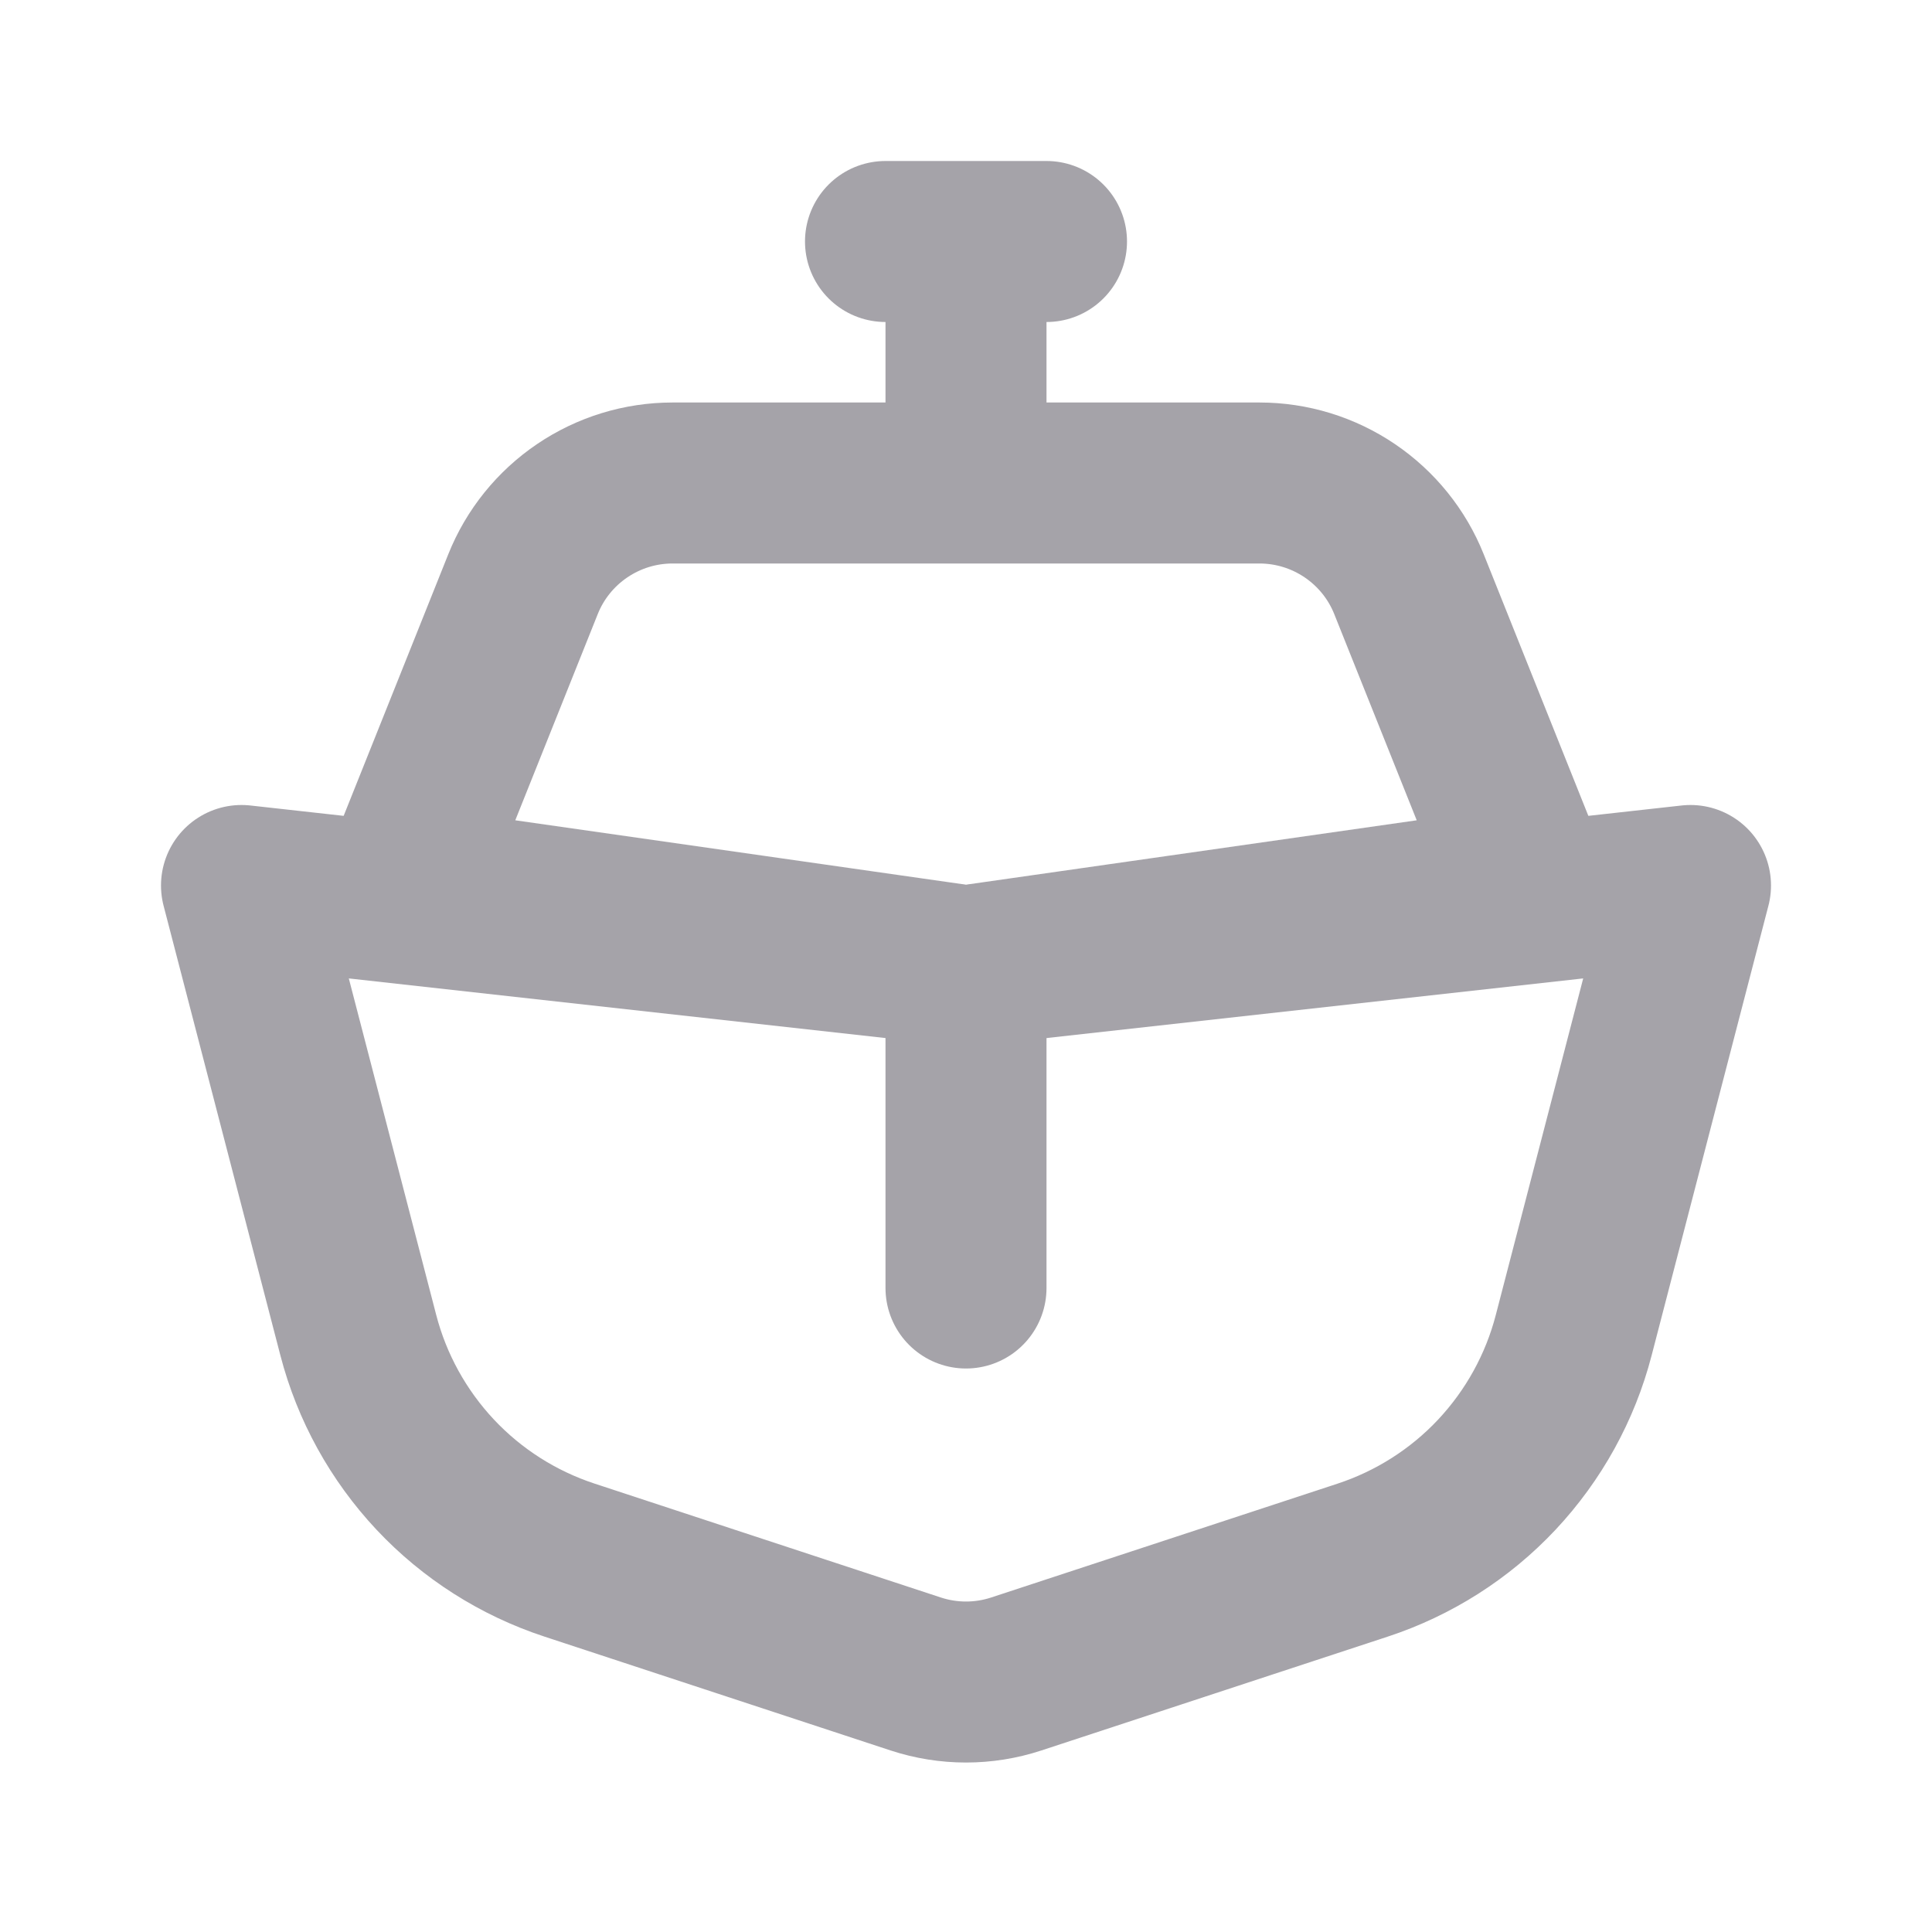 <svg width="24" height="24" viewBox="0 0 24 24" fill="none" xmlns="http://www.w3.org/2000/svg">
<path d="M16.926 19.381L12.624 20.795C12.219 20.928 11.781 20.928 11.376 20.795L7.074 19.38C6.438 19.171 5.864 18.806 5.406 18.318C4.948 17.829 4.619 17.234 4.451 16.586L3 11L12 12L21 11L19.549 16.587C19.381 17.235 19.052 17.83 18.594 18.319C18.136 18.807 17.562 19.172 16.926 19.381Z" stroke="#A5A3A9" stroke-width="2" stroke-linecap="round" stroke-linejoin="round"/>
<path d="M12 12V16M6.497 7.257C6.645 6.886 6.902 6.568 7.233 6.344C7.564 6.12 7.954 6 8.354 6H15.646C16.046 6 16.436 6.12 16.767 6.344C17.098 6.568 17.355 6.886 17.503 7.257L19 11L12 12L5 11L6.497 7.257ZM12 3V6V3ZM11 3H13H11Z" stroke="#A5A3A9" stroke-width="2" stroke-linecap="round" stroke-linejoin="round"/>
</svg>
